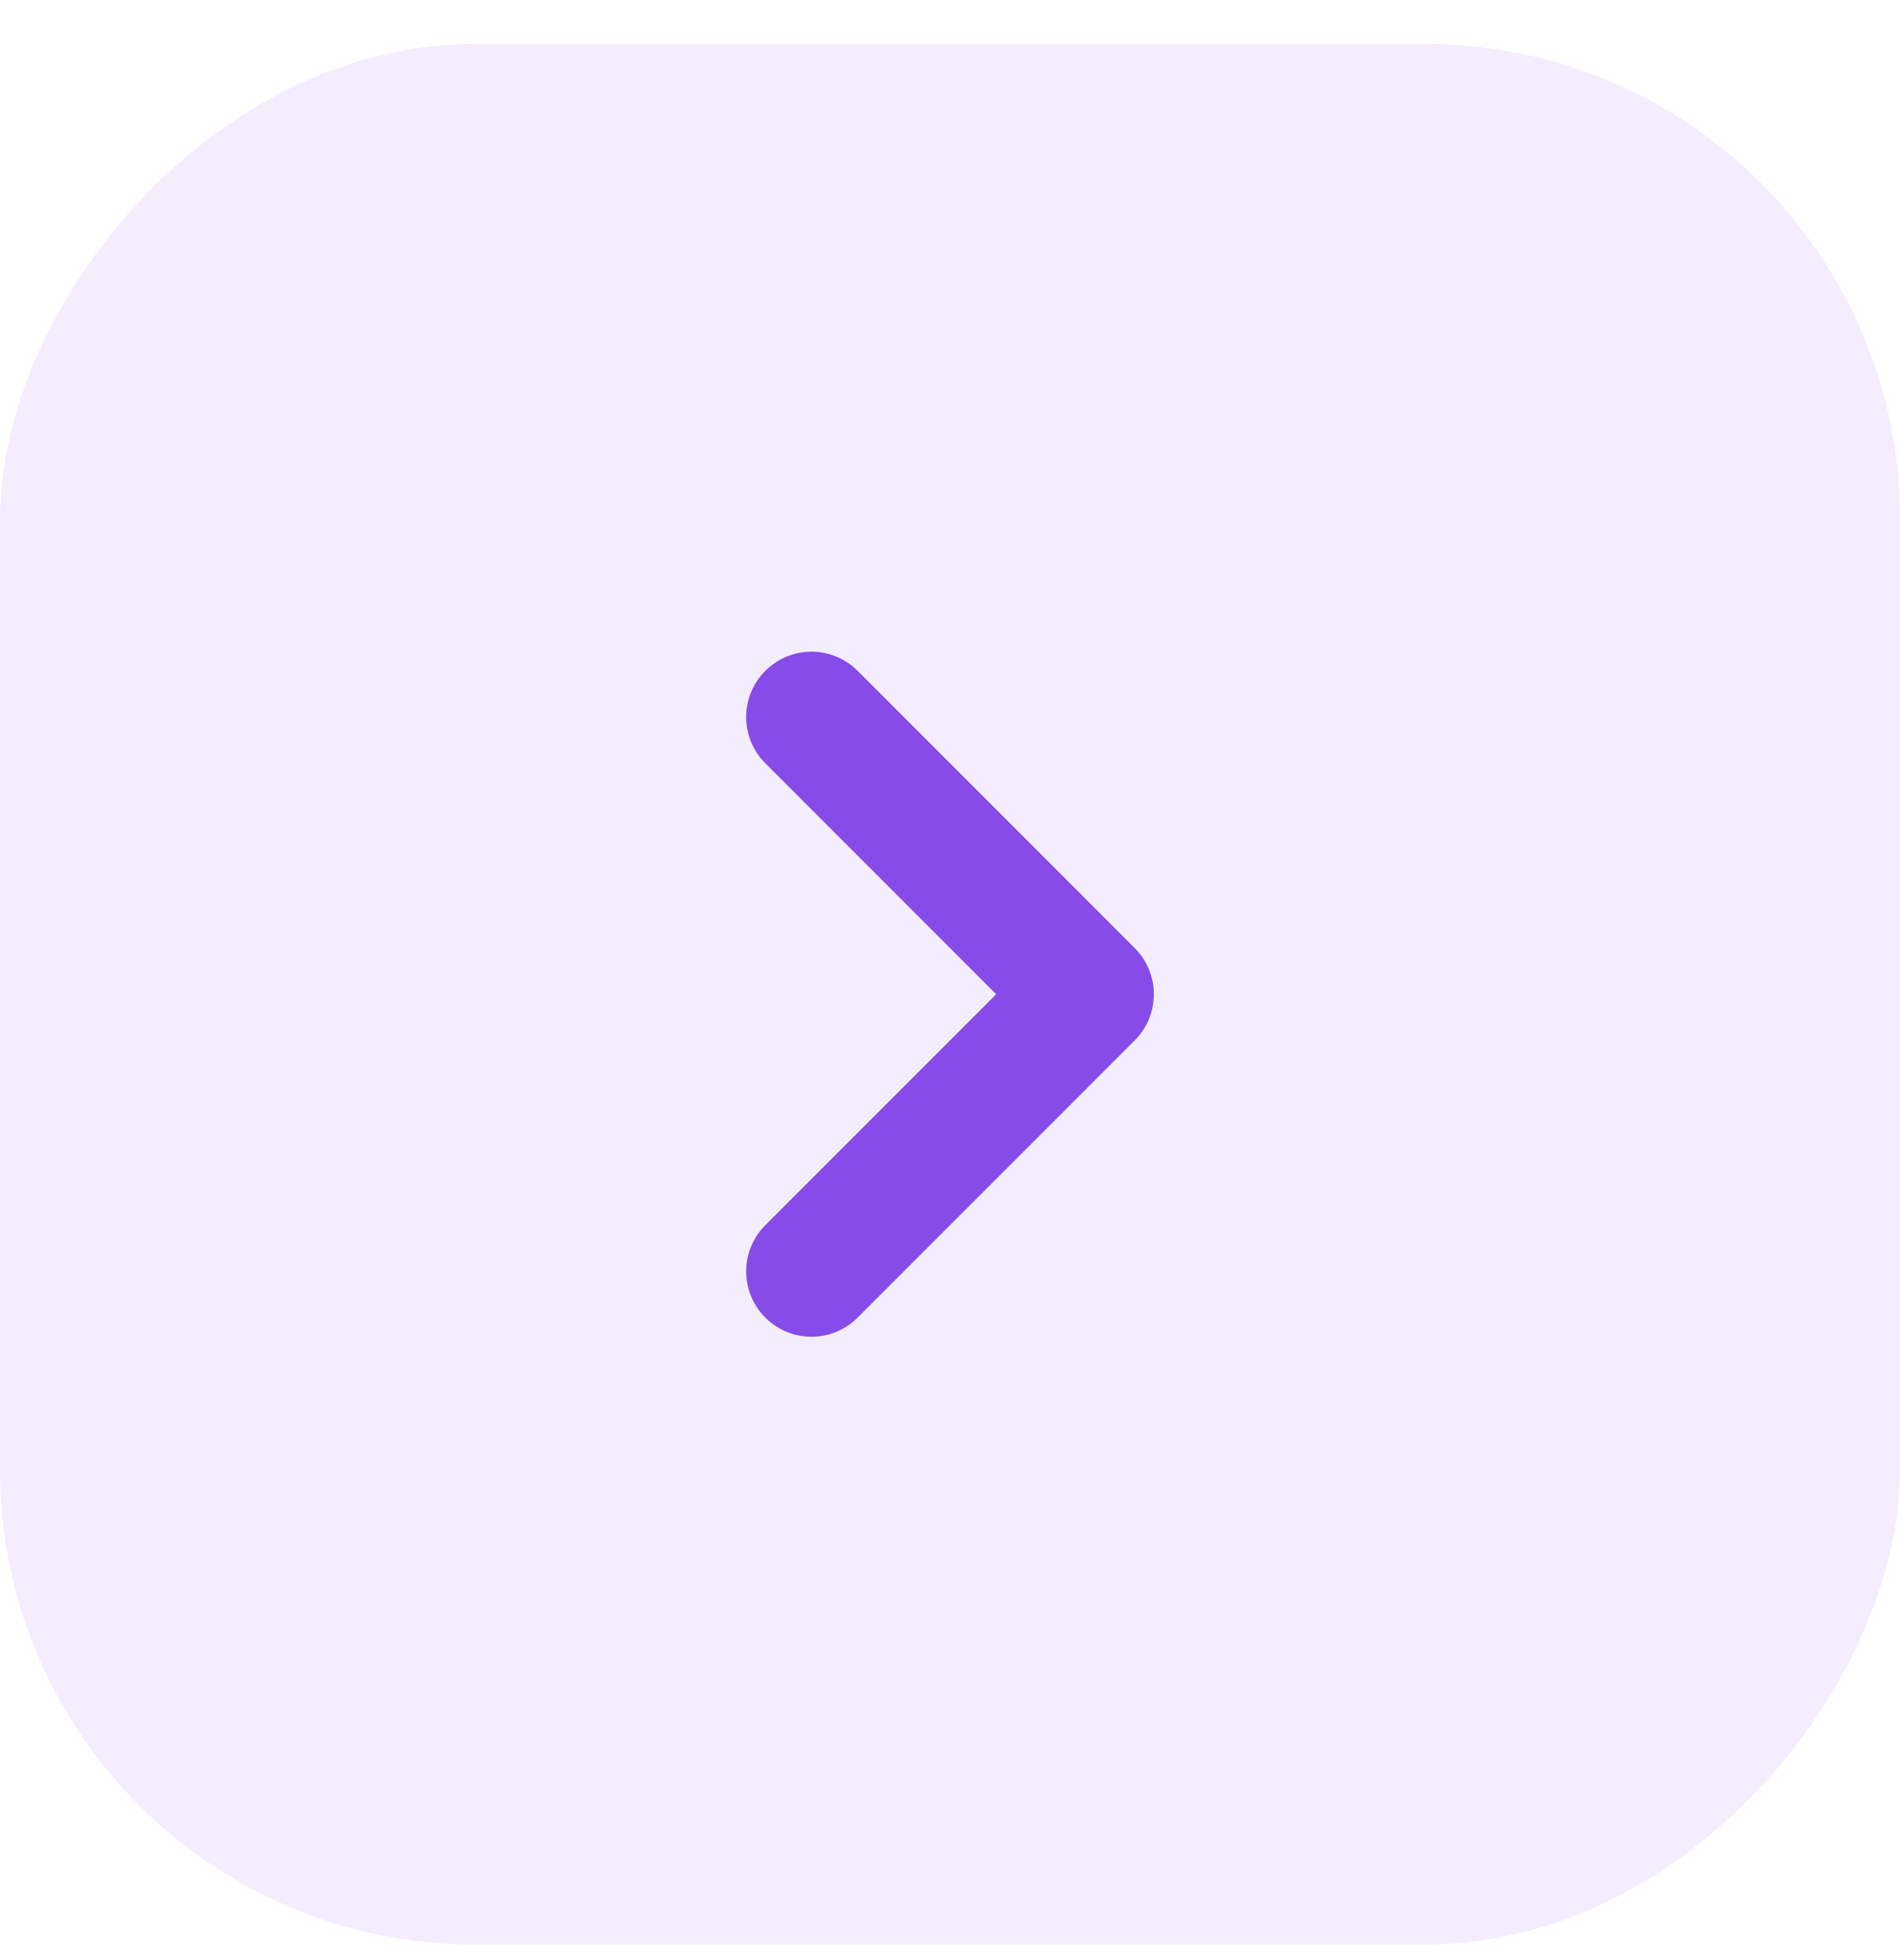 <svg width="32" height="33" viewBox="0 0 32 33" fill="none" xmlns="http://www.w3.org/2000/svg">
<rect opacity="0.1" width="32" height="32" rx="8" transform="matrix(-1 0 0 1 32 0.739)" fill="#874BE9"/>
<path d="M13.667 21.405L18.333 16.739L13.667 12.072" stroke="#874BE9" stroke-width="2.2" stroke-linecap="round" stroke-linejoin="round"/>
</svg>
